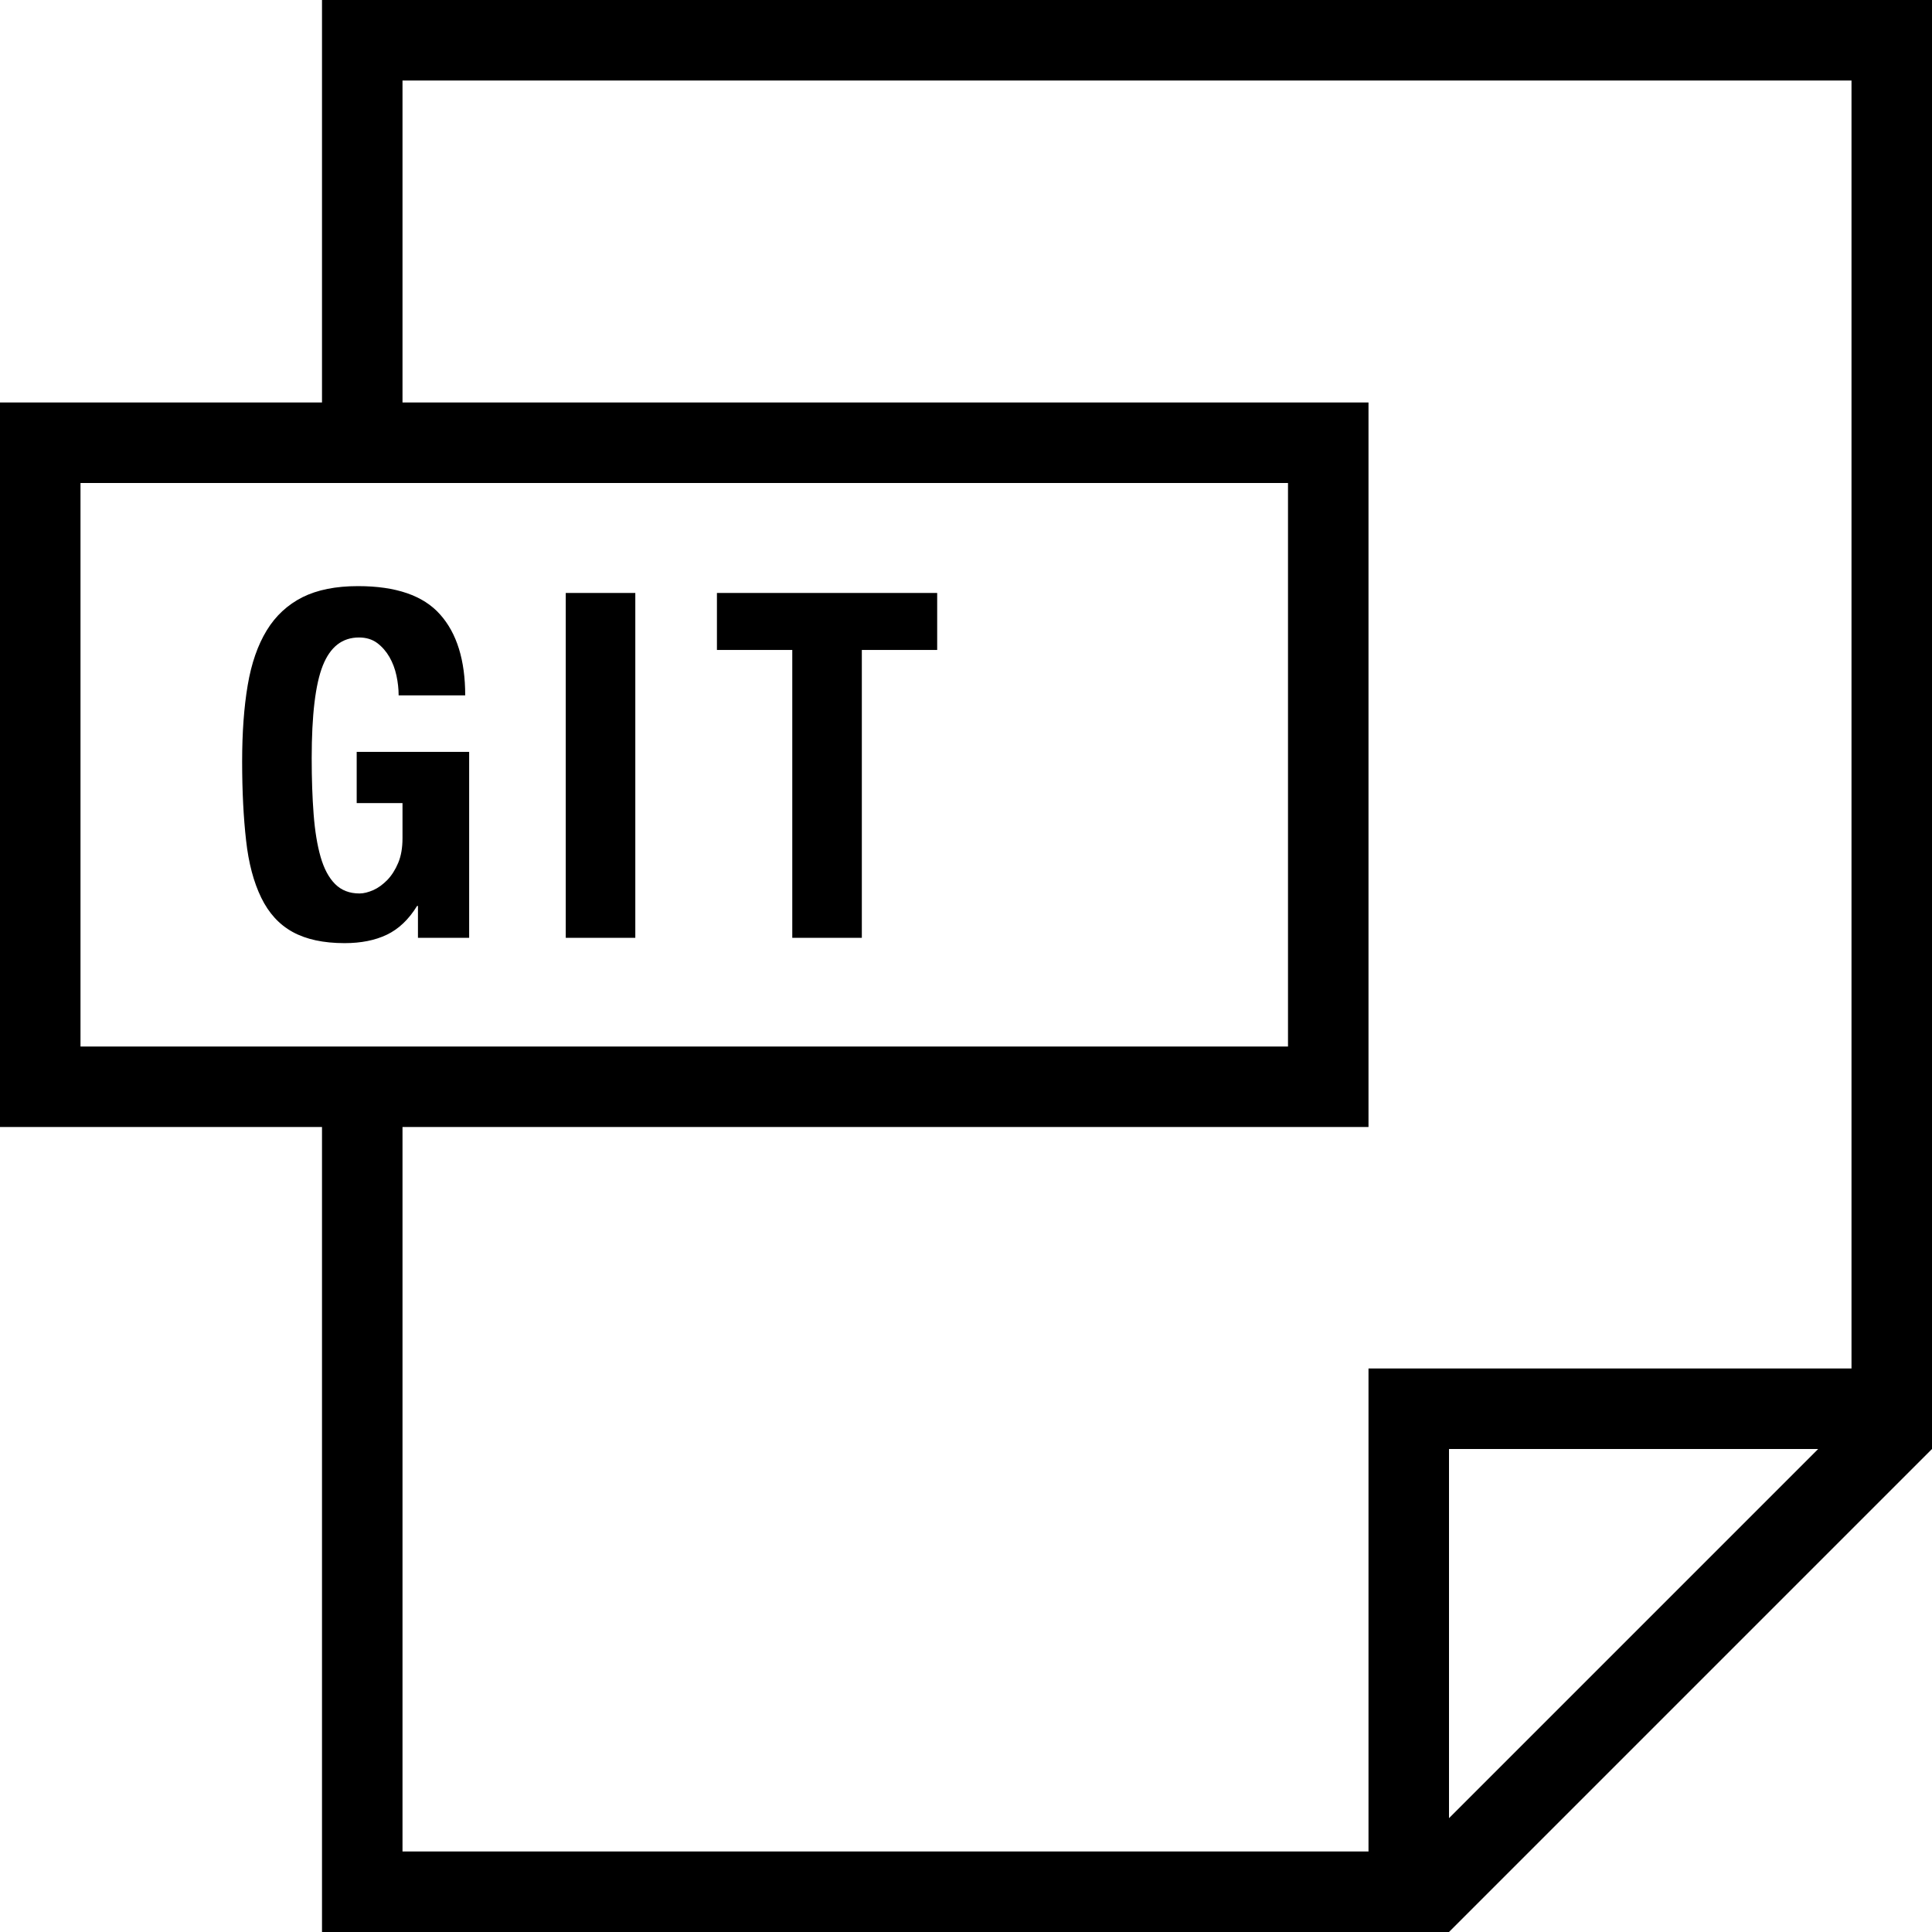 <?xml version="1.0" encoding="iso-8859-1"?>
<!-- Generator: Adobe Illustrator 19.0.0, SVG Export Plug-In . SVG Version: 6.00 Build 0)  -->
<svg version="1.1" id="Capa_1" xmlns="http://www.w3.org/2000/svg" xmlns:xlink="http://www.w3.org/1999/xlink" x="0px" y="0px"
	 viewBox="0 0 384 384" style="enable-background:new 0 0 384 384;" xml:space="preserve">
<g>
	<g>
		<path d="M64,0v80H0v144h64v160h224l96-96V0H64z M16,208V96h240v112H16z M288,361.376V288h73.376L288,361.376z M368,272h-96v96H80
			V224h192V80H80V16h288V272z"/>
	</g>
</g>
<g>
	<g>
		<path d="M70.896,149.44v10.176H80v7.008c0,1.856-0.272,3.488-0.848,4.864c-0.576,1.376-1.296,2.496-2.16,3.408
			c-0.88,0.896-1.792,1.568-2.784,2.016c-1.008,0.432-1.904,0.672-2.752,0.672c-1.984,0-3.6-0.624-4.848-1.872
			c-1.248-1.248-2.208-3.04-2.88-5.376s-1.136-5.168-1.392-8.496s-0.384-7.024-0.384-11.136c0-8.56,0.736-14.72,2.208-18.416
			c1.488-3.728,3.872-5.584,7.2-5.584c1.408,0,2.624,0.368,3.616,1.104c0.976,0.736,1.792,1.68,2.432,2.784
			c0.64,1.12,1.104,2.352,1.392,3.696c0.288,1.344,0.432,2.656,0.432,3.92h13.232c0-6.992-1.664-12.352-4.992-16.08
			c-3.328-3.76-8.768-5.632-16.32-5.632c-4.416,0-8.08,0.736-11.04,2.208c-2.928,1.488-5.312,3.664-7.088,6.576
			c-1.792,2.928-3.056,6.56-3.792,10.912c-0.736,4.336-1.104,9.408-1.104,15.152c0,5.952,0.272,11.184,0.784,15.696
			c0.496,4.512,1.504,8.288,3.008,11.376c1.504,3.088,3.568,5.344,6.24,6.816s6.112,2.224,10.336,2.224c3.264,0,6.064-0.56,8.4-1.68
			s4.336-3.008,6-5.712h0.176v6.336h10.176v-36.96H70.896z"/>
	</g>
</g>
<g>
	<g>
		<rect x="112.448" y="117.856" width="13.824" height="68.544"/>
	</g>
</g>
<g>
	<g>
		<polygon points="142.496,117.856 142.496,129.184 157.472,129.184 157.472,186.4 171.296,186.4 171.296,129.184 186.272,129.184 
			186.272,117.856 		"/>
	</g>
</g>
<g>
</g>
<g>
</g>
<g>
</g>
<g>
</g>
<g>
</g>
<g>
</g>
<g>
</g>
<g>
</g>
<g>
</g>
<g>
</g>
<g>
</g>
<g>
</g>
<g>
</g>
<g>
</g>
<g>
</g>
</svg>
